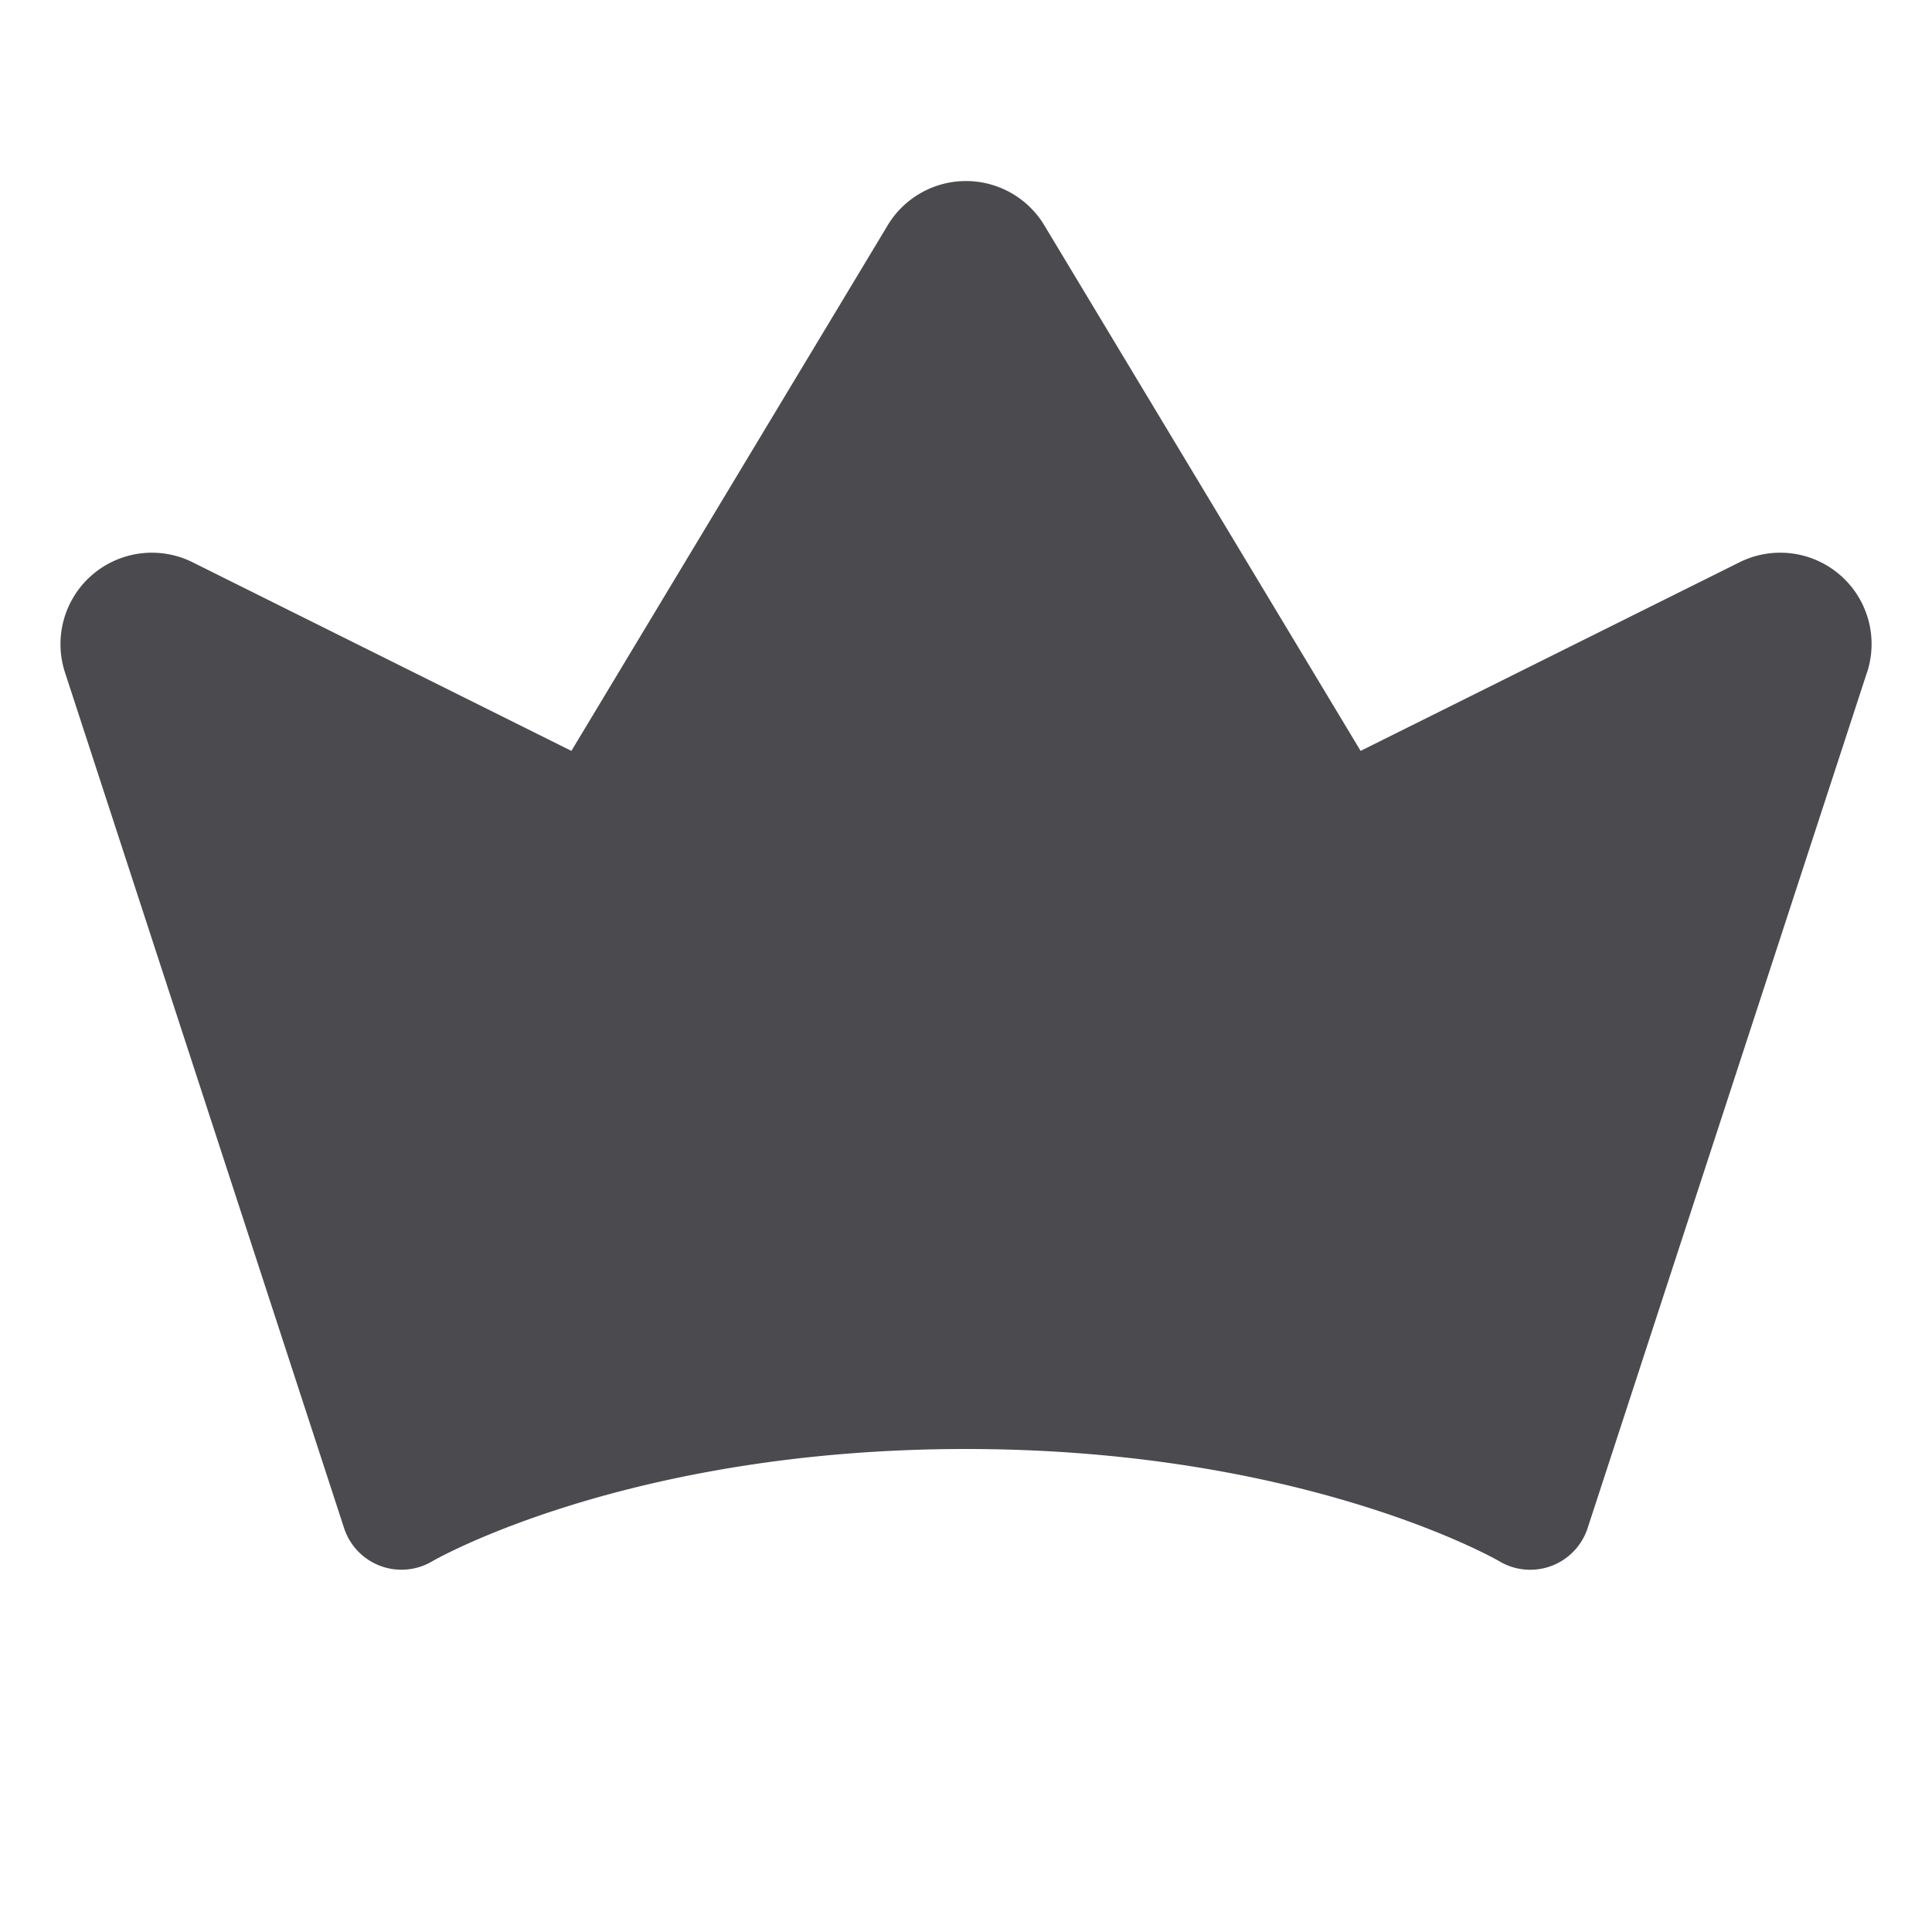 <svg xmlns="http://www.w3.org/2000/svg" width="32" height="32" fill="none" viewBox="0 0 32 32">
  <path fill="#4A4A4F" d="M30.921 11.144 26.296 25.31a1 1 0 0 1-1.463.549C24.802 25.84 21.607 24 15.997 24s-8.807 1.841-8.838 1.86a1 1 0 0 1-1.46-.55L1.077 11.14A1.514 1.514 0 0 1 3.19 9.313l6.274 3.124 5.24-8.707a1.514 1.514 0 0 1 2.592 0l5.24 8.707 6.276-3.124a1.513 1.513 0 0 1 2.11 1.832v-.001Z"/>
</svg>
